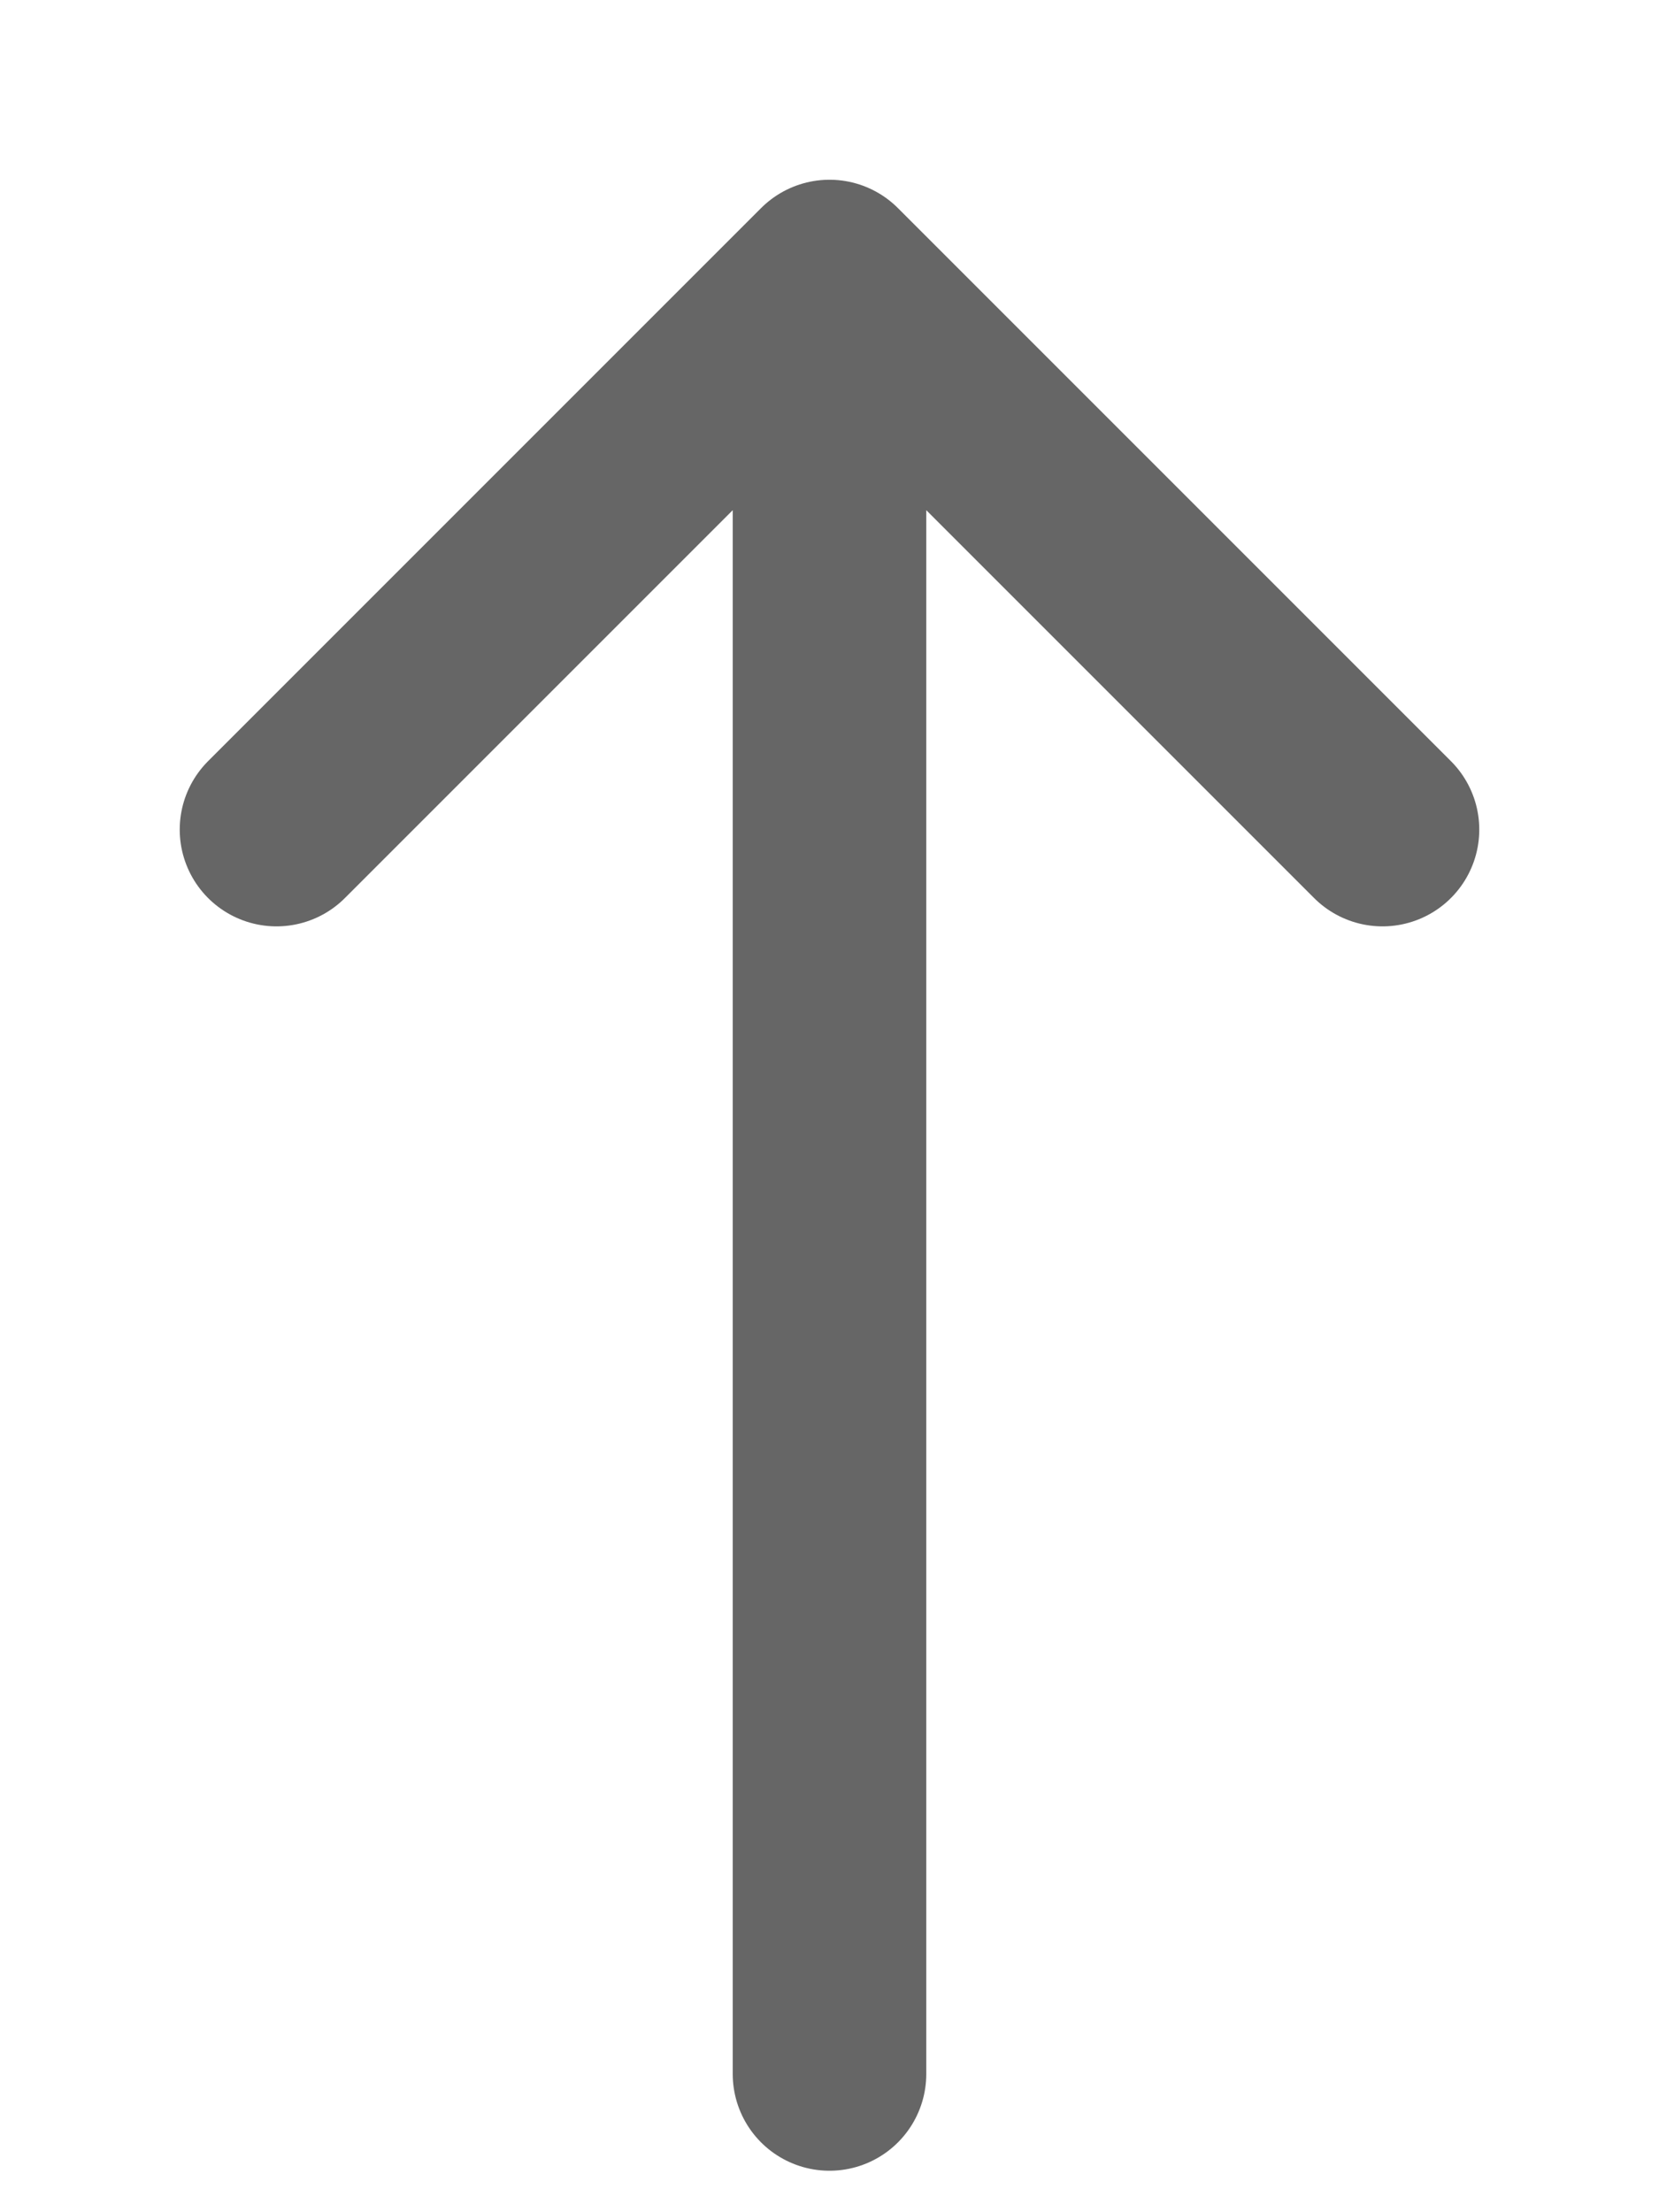 <svg width="6" height="8" viewBox="0 0 6 8" fill="none" xmlns="http://www.w3.org/2000/svg">
<path d="M3 7.5L3 1M3 1L1 3M3 1L5 3" stroke="#666666" stroke-width="0.7" stroke-linecap="round" stroke-linejoin="round"/>
</svg>
